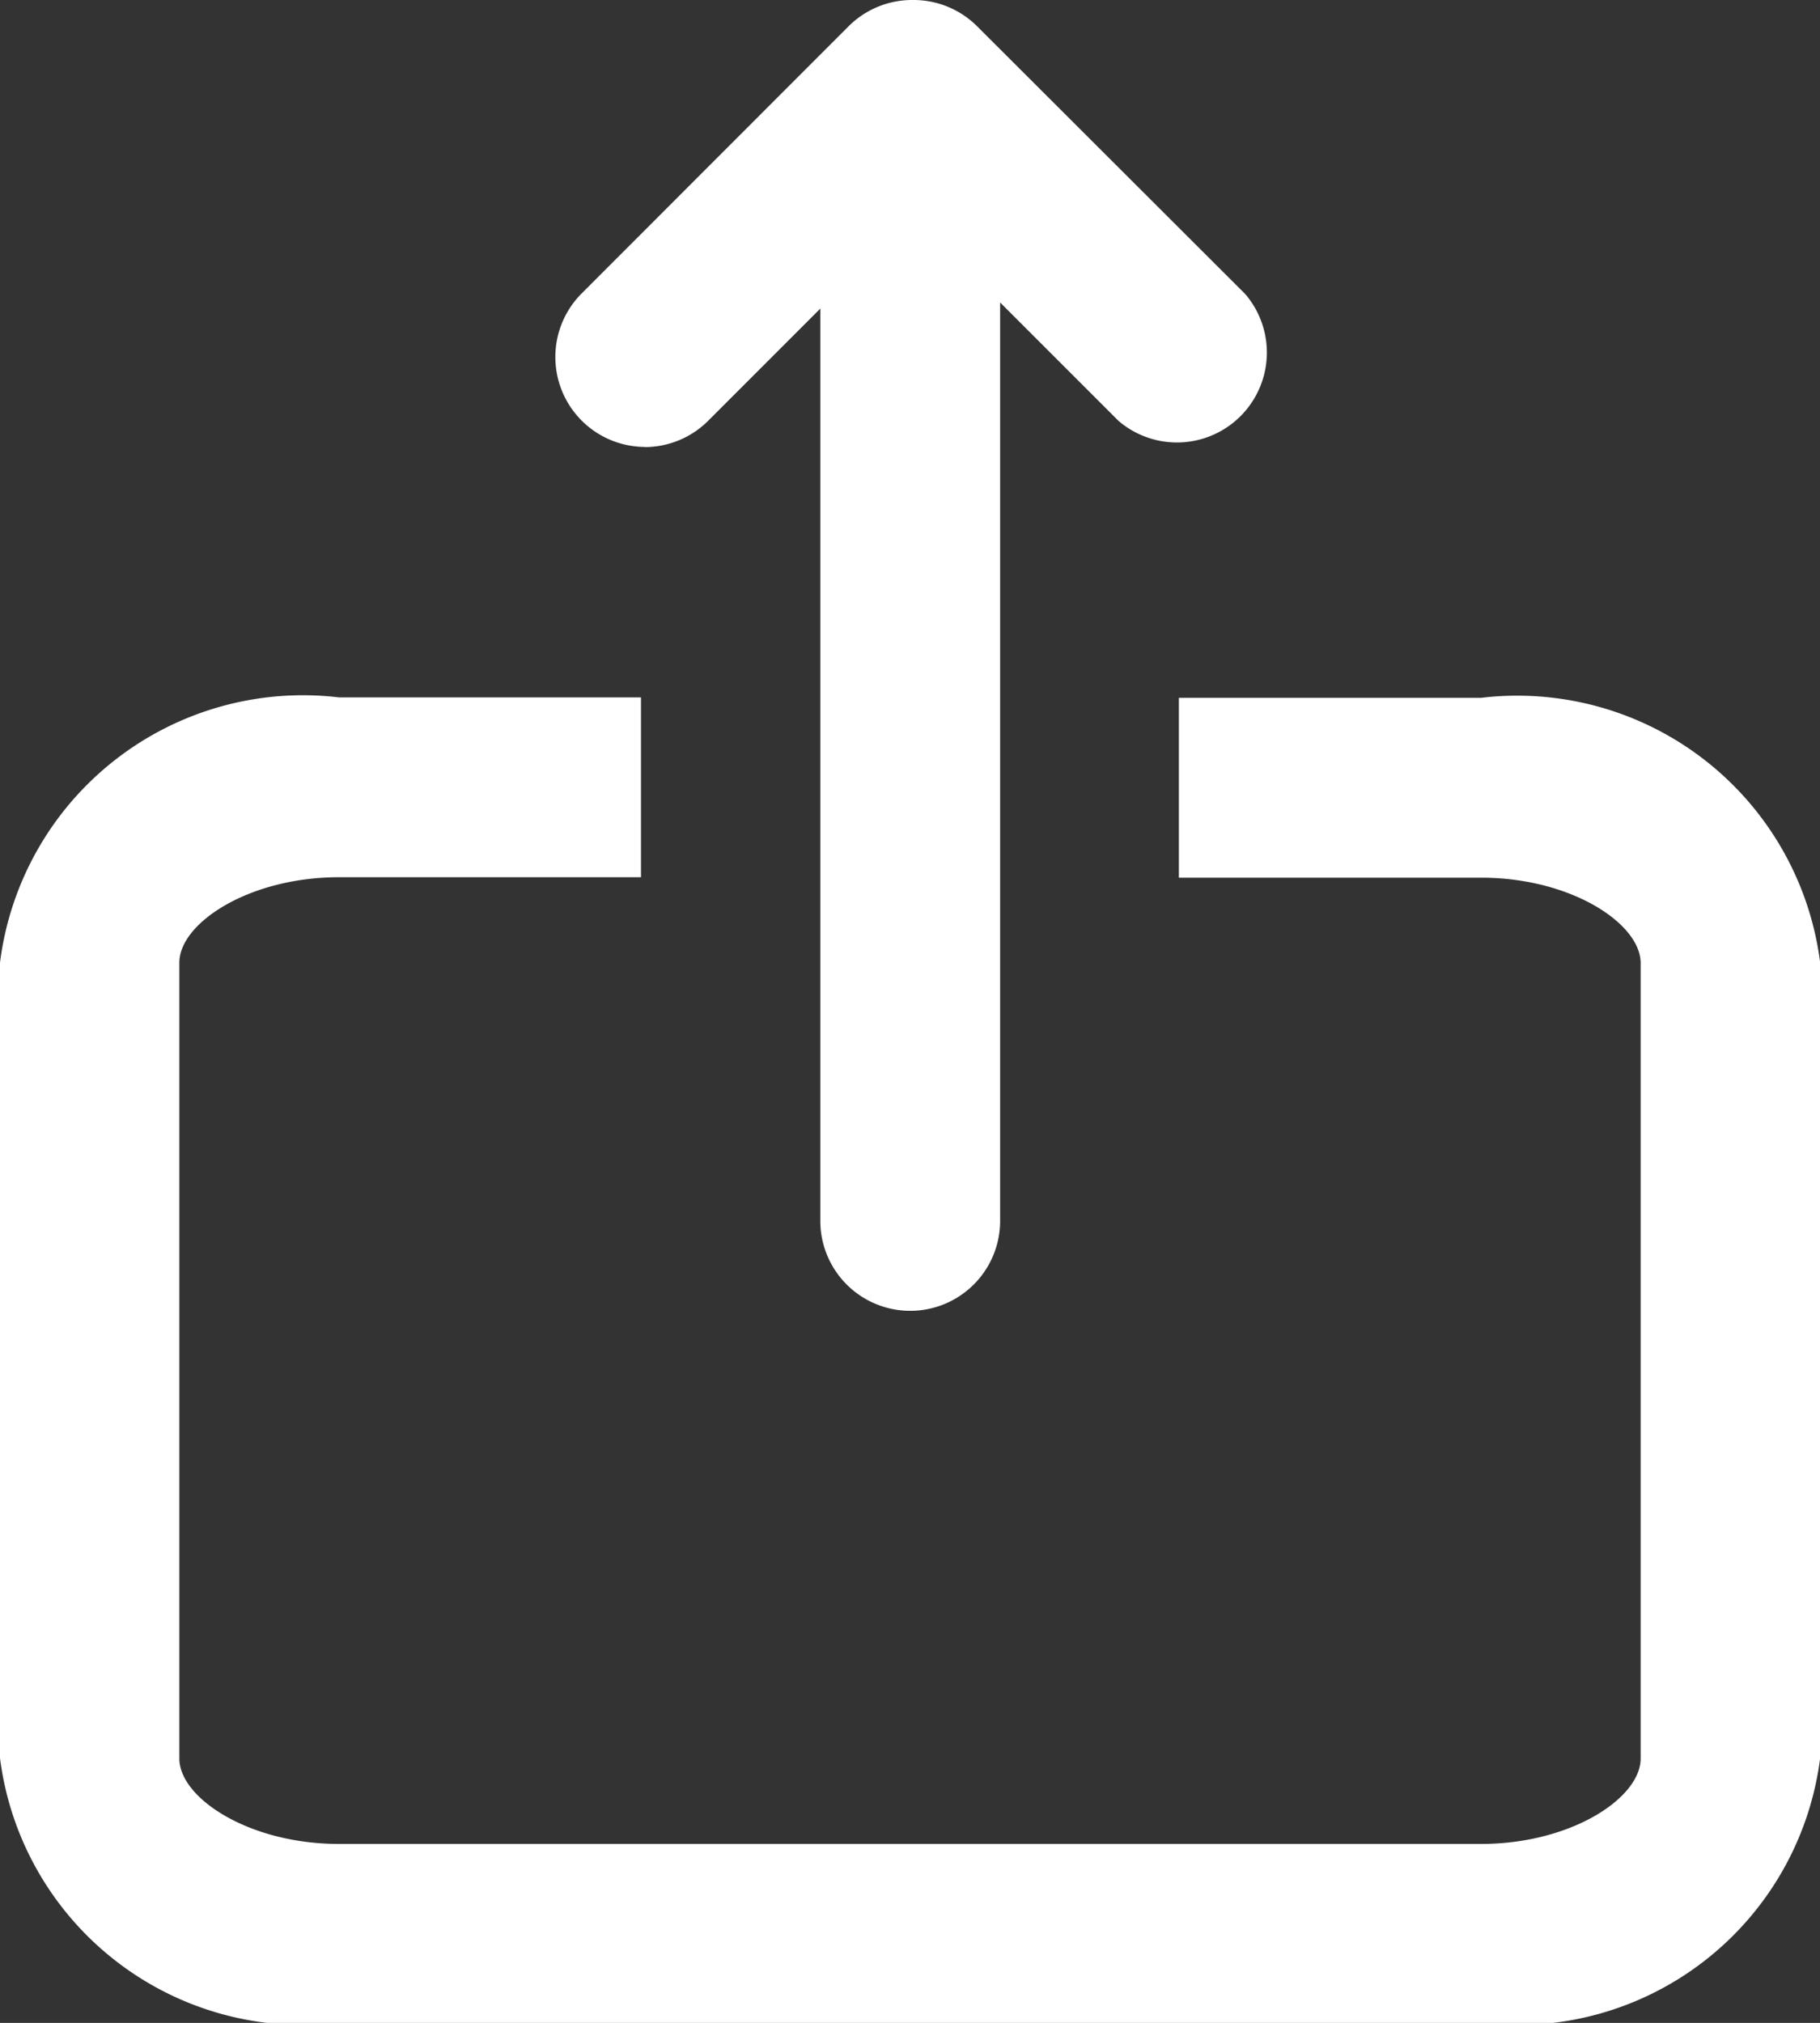 <svg xmlns="http://www.w3.org/2000/svg" width="12.147" height="13.497" viewBox="0 0 12.147 13.497">
    <rect x="0" y="0" width="12.147" height="13.497" fill="#333333" stroke="none"/>
    <defs>
        <style>
            .cls-1{fill:#fff}
        </style>
    </defs>
    <g id="export" transform="translate(-.9)">
        <path id="Path_2386" d="M10.785 6.21H8.768v1.2h2.017c.6 0 1.065.306 1.065.57v5.307c0 .264-.465.57-1.065.57H3.162c-.6 0-1.065-.306-1.065-.57v-5.31c0-.264.465-.57 1.065-.57h2.016v-1.2H3.162A2.038 2.038 0 0 0 .9 7.977v5.307a2.038 2.038 0 0 0 2.262 1.767h7.624a2.038 2.038 0 0 0 2.262-1.767V7.977a2.038 2.038 0 0 0-2.263-1.767z" class="cls-1" data-name="Path 2386" transform="translate(0 -1.554)"/>
        <path id="Path_2387" d="M6.439 2.983a.6.6 0 0 0 .423-.175l.749-.749v6.087a.6.6 0 1 0 1.2 0V2.018l.79.79a.6.6 0 0 0 .846-.846L8.657.175A.6.6 0 0 0 8.234 0h-.009A.6.6 0 0 0 7.8.175L6.015 1.961a.6.6 0 0 0 .423 1.021z" class="cls-1" data-name="Path 2387" transform="translate(-1.236)"/>
    </g>
</svg>
